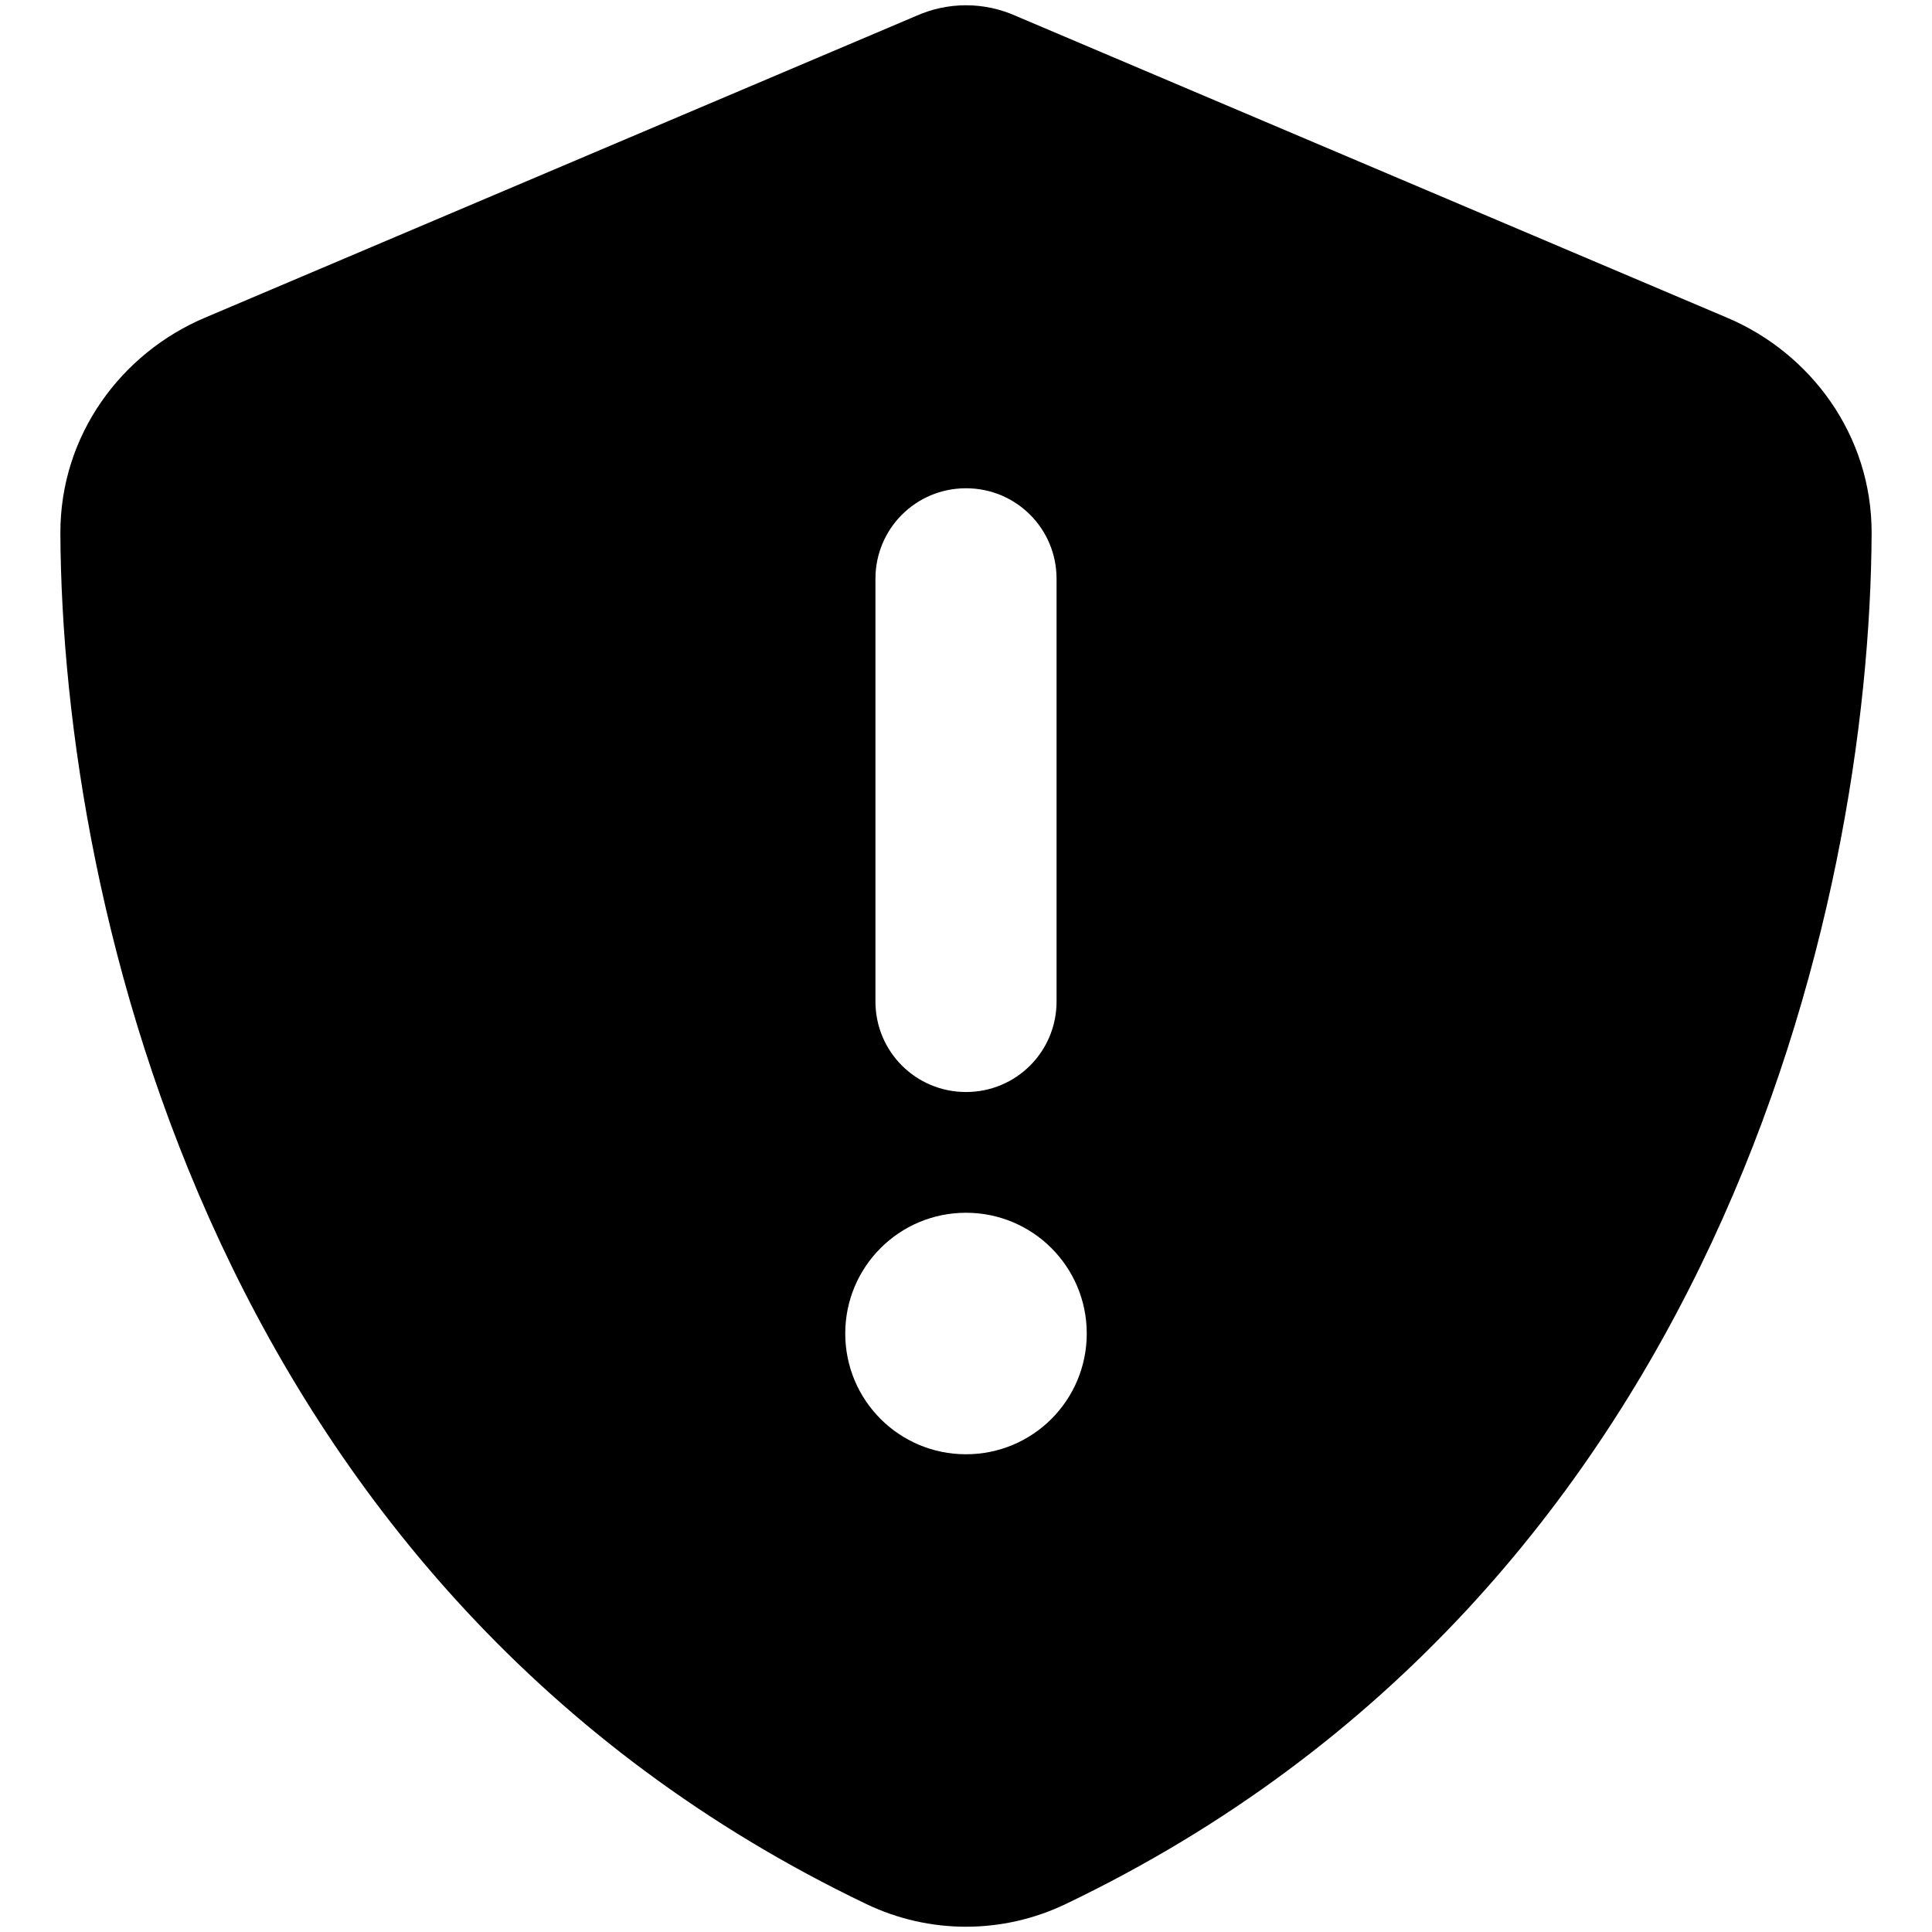 <svg width="40" height="40" viewBox="0 0 40 40" fill="current" xmlns="http://www.w3.org/2000/svg">
<path d="M21.047 0.336C20.719 0.188 20.367 0.109 20 0.109C19.633 0.109 19.281 0.188 18.953 0.336L4.242 6.578C2.523 7.305 1.242 9 1.25 11.047C1.289 18.797 4.477 32.977 17.938 39.422C19.242 40.047 20.758 40.047 22.062 39.422C35.523 32.977 38.711 18.797 38.75 11.047C38.758 9 37.477 7.305 35.758 6.578L21.047 0.336ZM20 10.109C21.039 10.109 21.875 10.945 21.875 11.984V20.734C21.875 21.773 21.039 22.609 20 22.609C18.961 22.609 18.125 21.773 18.125 20.734V11.984C18.125 10.945 18.961 10.109 20 10.109ZM22.5 27.609C22.5 28.992 21.383 30.109 20 30.109C18.617 30.109 17.5 28.992 17.5 27.609C17.5 26.227 18.617 25.109 20 25.109C21.383 25.109 22.5 26.227 22.5 27.609Z" fill="current"/>
</svg>
